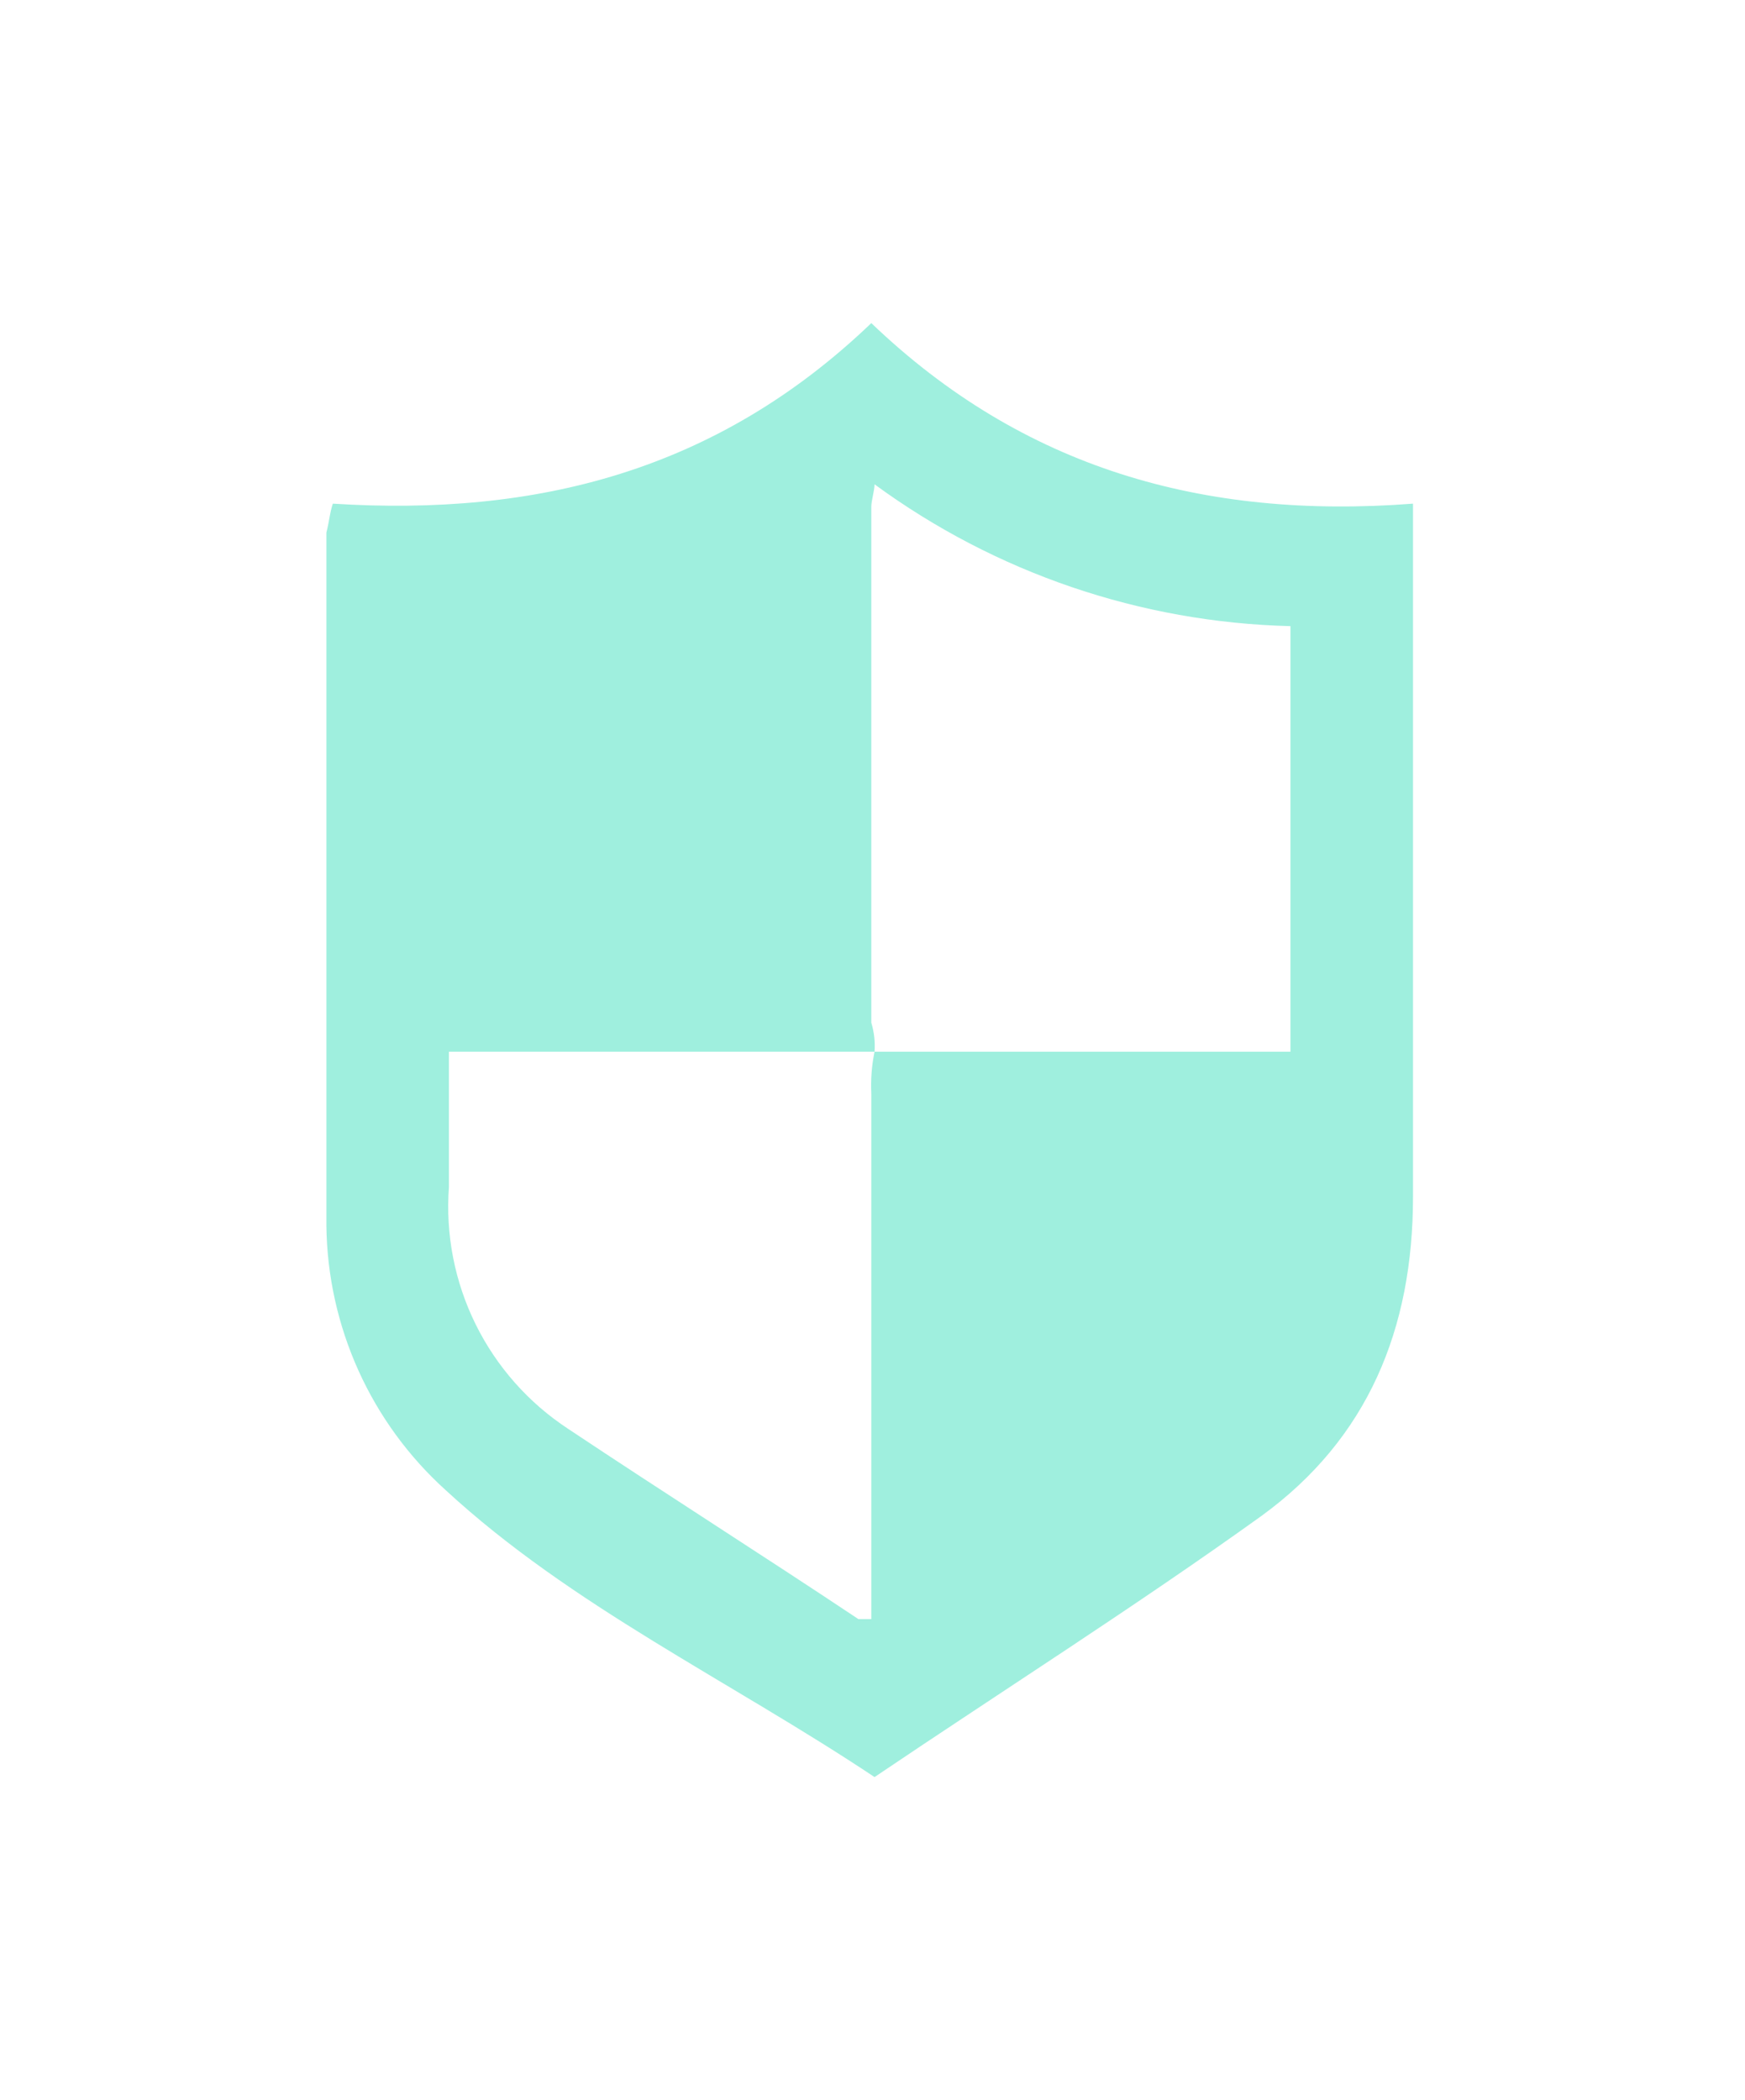 <svg width="54" height="65" viewBox="0 0 54 65" fill="none" xmlns="http://www.w3.org/2000/svg">
<g filter="url(#filter0_d)">
<path d="M7.3 12.588C13.586 12.987 19.174 11.59 23.963 7C28.652 11.49 34.24 13.086 40.726 12.588V34.04C40.726 38.131 39.329 41.523 36.036 43.918C32.145 46.712 28.054 49.306 24.063 52C19.573 49.007 14.684 46.712 10.792 43.12C9.646 42.084 8.726 40.823 8.091 39.415C7.456 38.007 7.119 36.483 7.1 34.938V13.486C7.2 13.086 7.2 12.887 7.3 12.588ZM24.063 29.55H36.934V16.379C32.296 16.264 27.804 14.732 24.063 11.989C24.063 12.188 23.963 12.488 23.963 12.687V28.652C24.051 28.943 24.085 29.247 24.063 29.55H10.892V33.741C10.784 35.204 11.069 36.669 11.718 37.985C12.367 39.301 13.357 40.419 14.584 41.224C17.577 43.219 20.57 45.115 23.564 47.111H23.963V30.847C23.942 30.412 23.976 29.977 24.063 29.55Z" fill="#9FEFDE"/>
</g>
<defs>
<filter id="filter0_d" x="0.1" y="0" width="53.625" height="65" filterUnits="userSpaceOnUse" color-interpolation-filters="sRGB">
<feFlood flood-opacity="0" result="BackgroundImageFix"/>
<feColorMatrix in="SourceAlpha" type="matrix" values="0 0 0 0 0 0 0 0 0 0 0 0 0 0 0 0 0 0 127 0" result="hardAlpha"/>
<feOffset dx="3" dy="3"/>
<feGaussianBlur stdDeviation="5"/>
<feColorMatrix type="matrix" values="0 0 0 0 0 0 0 0 0 0 0 0 0 0 0 0 0 0 0.15 0"/>
<feBlend mode="normal" in2="BackgroundImageFix" result="effect1_dropShadow"/>
<feBlend mode="normal" in="SourceGraphic" in2="effect1_dropShadow" result="shape"/>
</filter>
</defs>
</svg>
